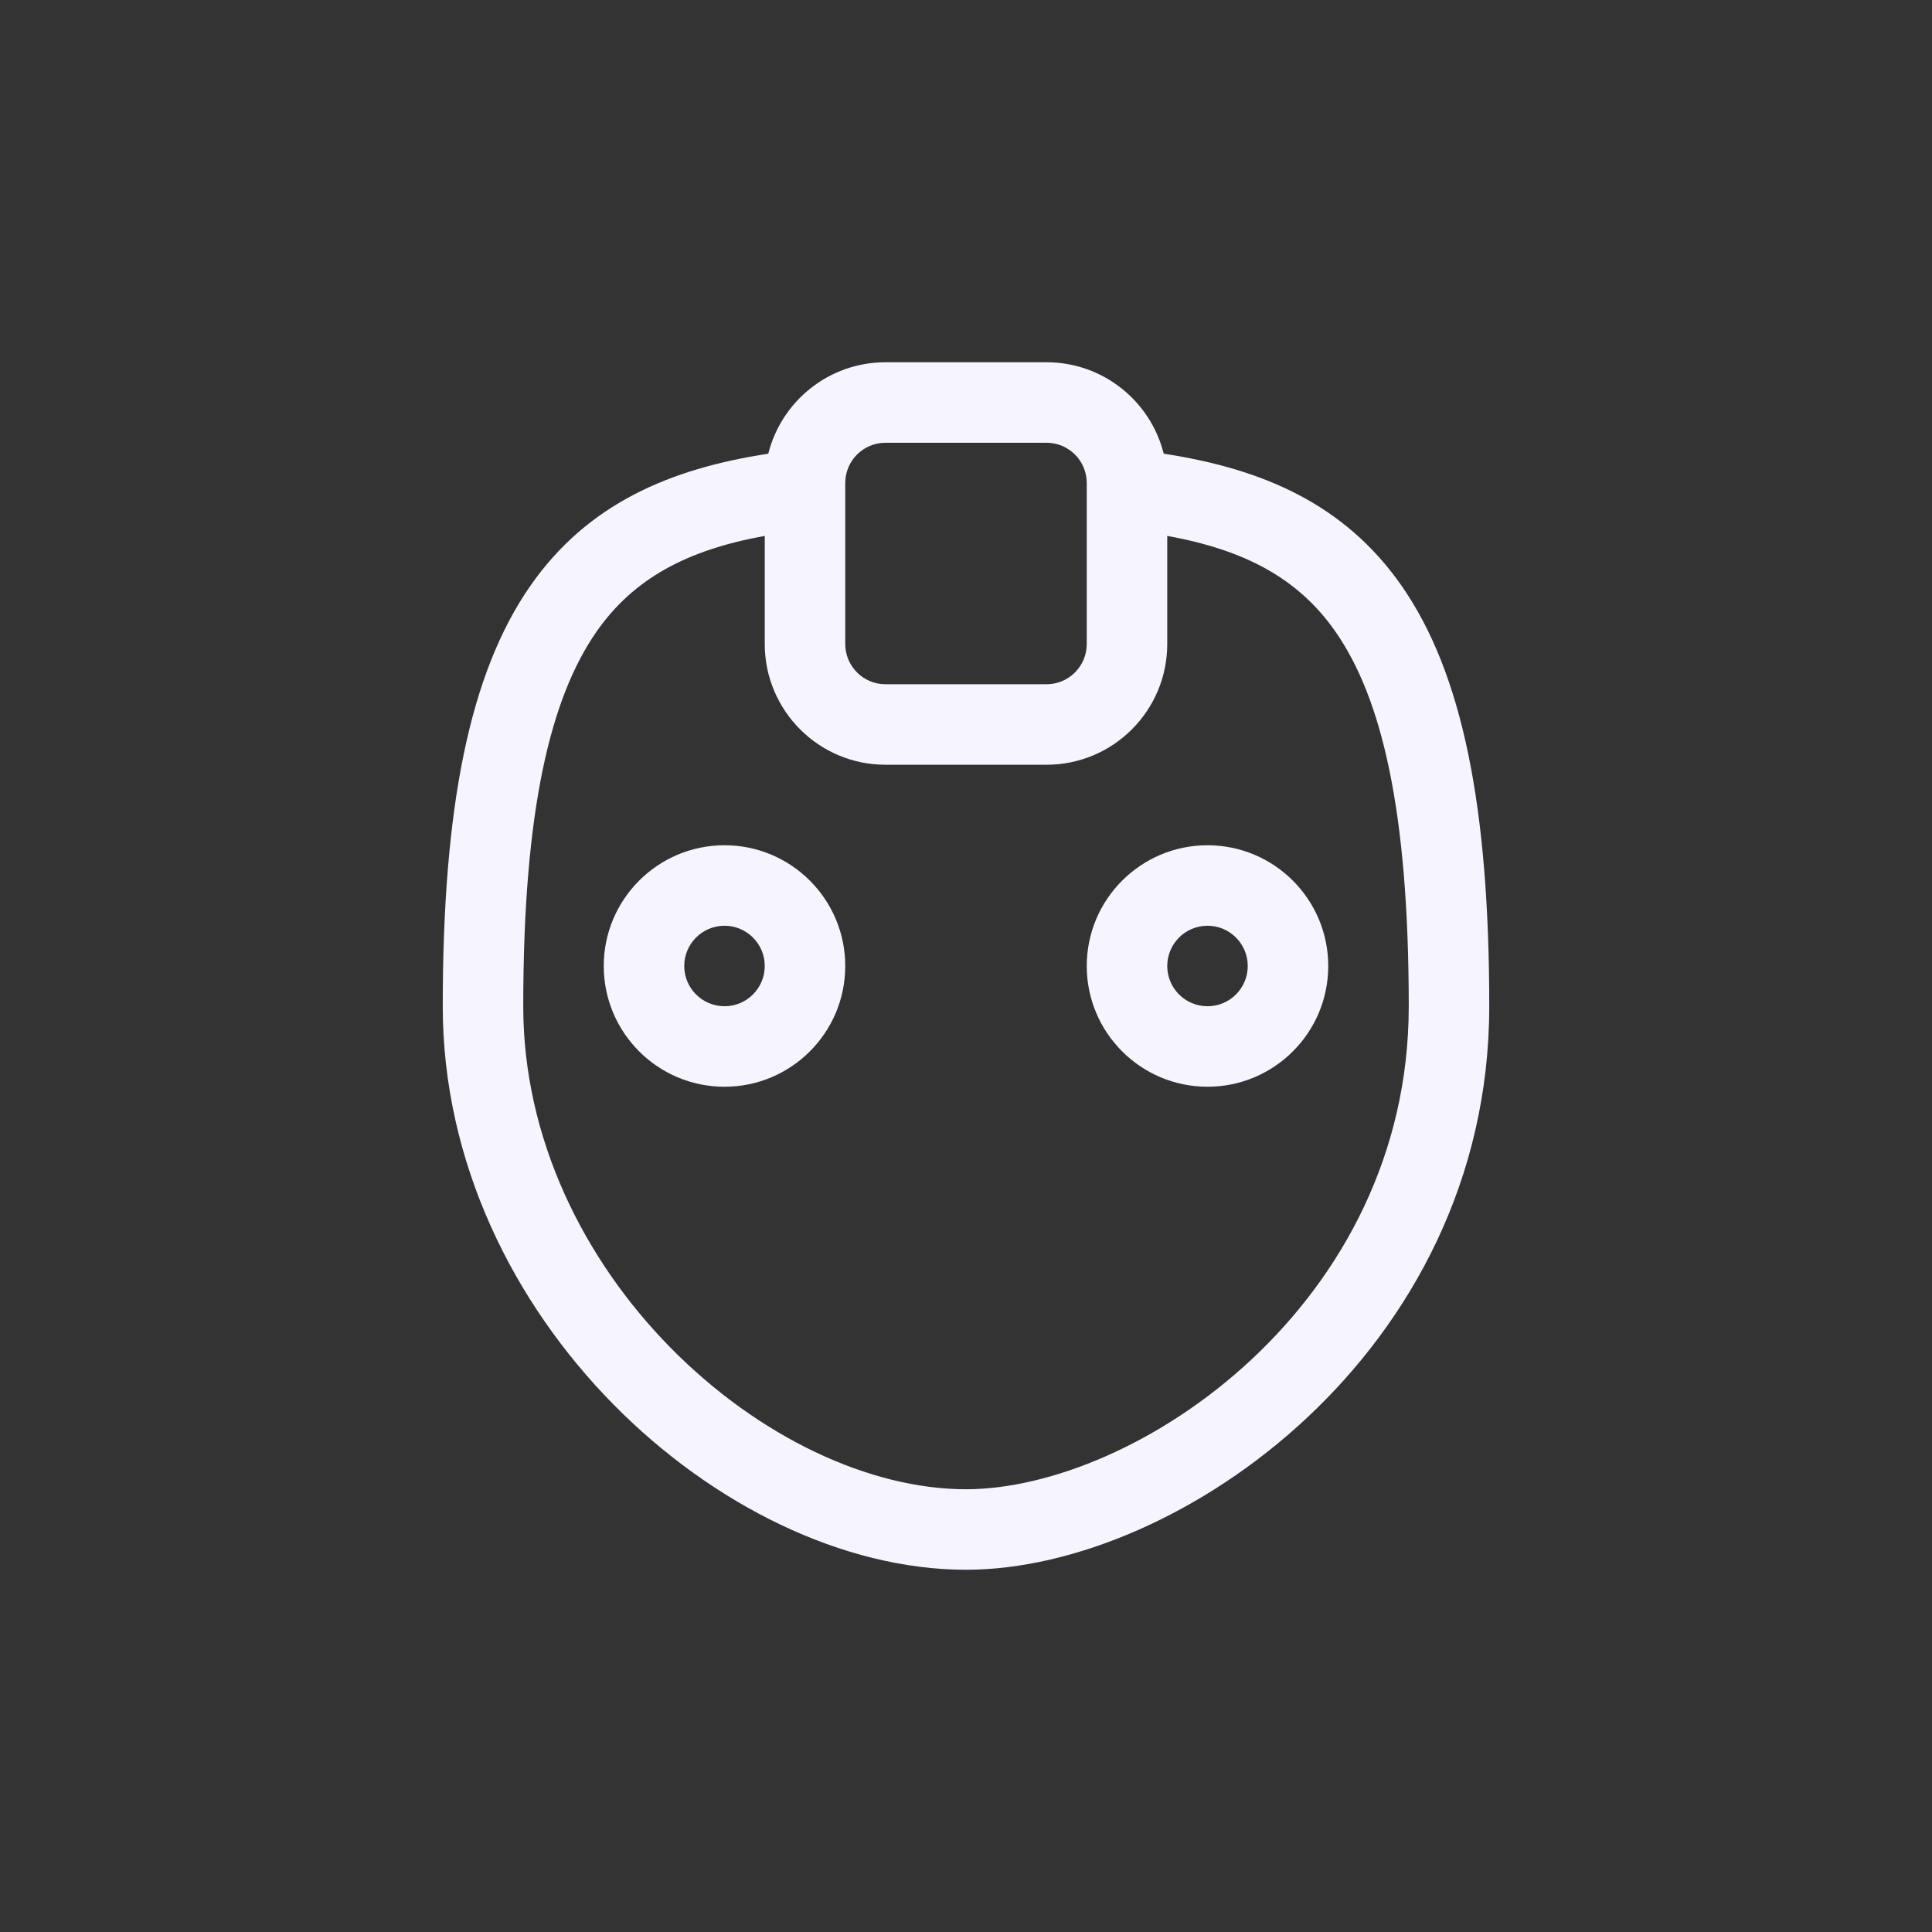 <svg width="24" height="24" viewBox="0 0 24 24" fill="none" xmlns="http://www.w3.org/2000/svg">
<rect x="0" y="0" width="24" height="24" fill="#333333" stroke="none"/>
<path fill-rule="evenodd" clip-rule="evenodd" d="M15 11.5C14.724 11.5 14.5 11.724 14.5 12C14.5 12.276 14.724 12.5 15 12.5C15.276 12.5 15.5 12.276 15.5 12C15.5 11.724 15.276 11.5 15 11.5ZM13.5 12C13.5 11.172 14.172 10.5 15 10.5C15.828 10.5 16.5 11.172 16.5 12C16.5 12.828 15.828 13.5 15 13.5C14.172 13.5 13.5 12.828 13.5 12Z" fill="#F6F5FF"/>
<path fill-rule="evenodd" clip-rule="evenodd" d="M9 11.5C8.724 11.5 8.5 11.724 8.5 12C8.5 12.276 8.724 12.5 9 12.5C9.276 12.5 9.5 12.276 9.5 12C9.5 11.724 9.276 11.5 9 11.5ZM7.5 12C7.5 11.172 8.172 10.5 9 10.5C9.828 10.5 10.5 11.172 10.5 12C10.5 12.828 9.828 13.5 9 13.5C8.172 13.5 7.5 12.828 7.5 12Z" fill="#F6F5FF"/>
<path fill-rule="evenodd" clip-rule="evenodd" d="M14.456 5.636C15.676 5.822 16.7 6.257 17.41 7.275C18.169 8.364 18.5 10.03 18.5 12.5C18.5 14.661 17.519 16.412 16.233 17.615C14.959 18.807 13.342 19.5 12 19.5C10.47 19.5 8.848 18.692 7.621 17.447C6.387 16.195 5.5 14.449 5.5 12.5C5.5 10.03 5.831 8.364 6.59 7.275C7.3 6.257 8.324 5.822 9.544 5.636C9.707 4.984 10.297 4.5 11 4.5H13C13.703 4.5 14.293 4.984 14.456 5.636ZM9.5 6.657C8.537 6.832 7.873 7.183 7.41 7.847C6.836 8.671 6.5 10.071 6.5 12.5C6.5 14.14 7.249 15.645 8.333 16.745C9.424 17.852 10.803 18.5 12 18.5C13.035 18.5 14.418 17.943 15.55 16.885C16.669 15.838 17.5 14.339 17.5 12.5C17.5 10.071 17.164 8.671 16.59 7.847C16.127 7.183 15.463 6.832 14.5 6.657V8C14.5 8.828 13.828 9.5 13 9.5H11C10.172 9.5 9.5 8.828 9.5 8V6.657ZM10.5 6C10.5 5.724 10.724 5.5 11 5.5H13C13.276 5.5 13.5 5.724 13.5 6V8C13.5 8.276 13.276 8.5 13 8.5H11C10.724 8.5 10.5 8.276 10.5 8V6Z" fill="#F6F5FF"/>
</svg>
